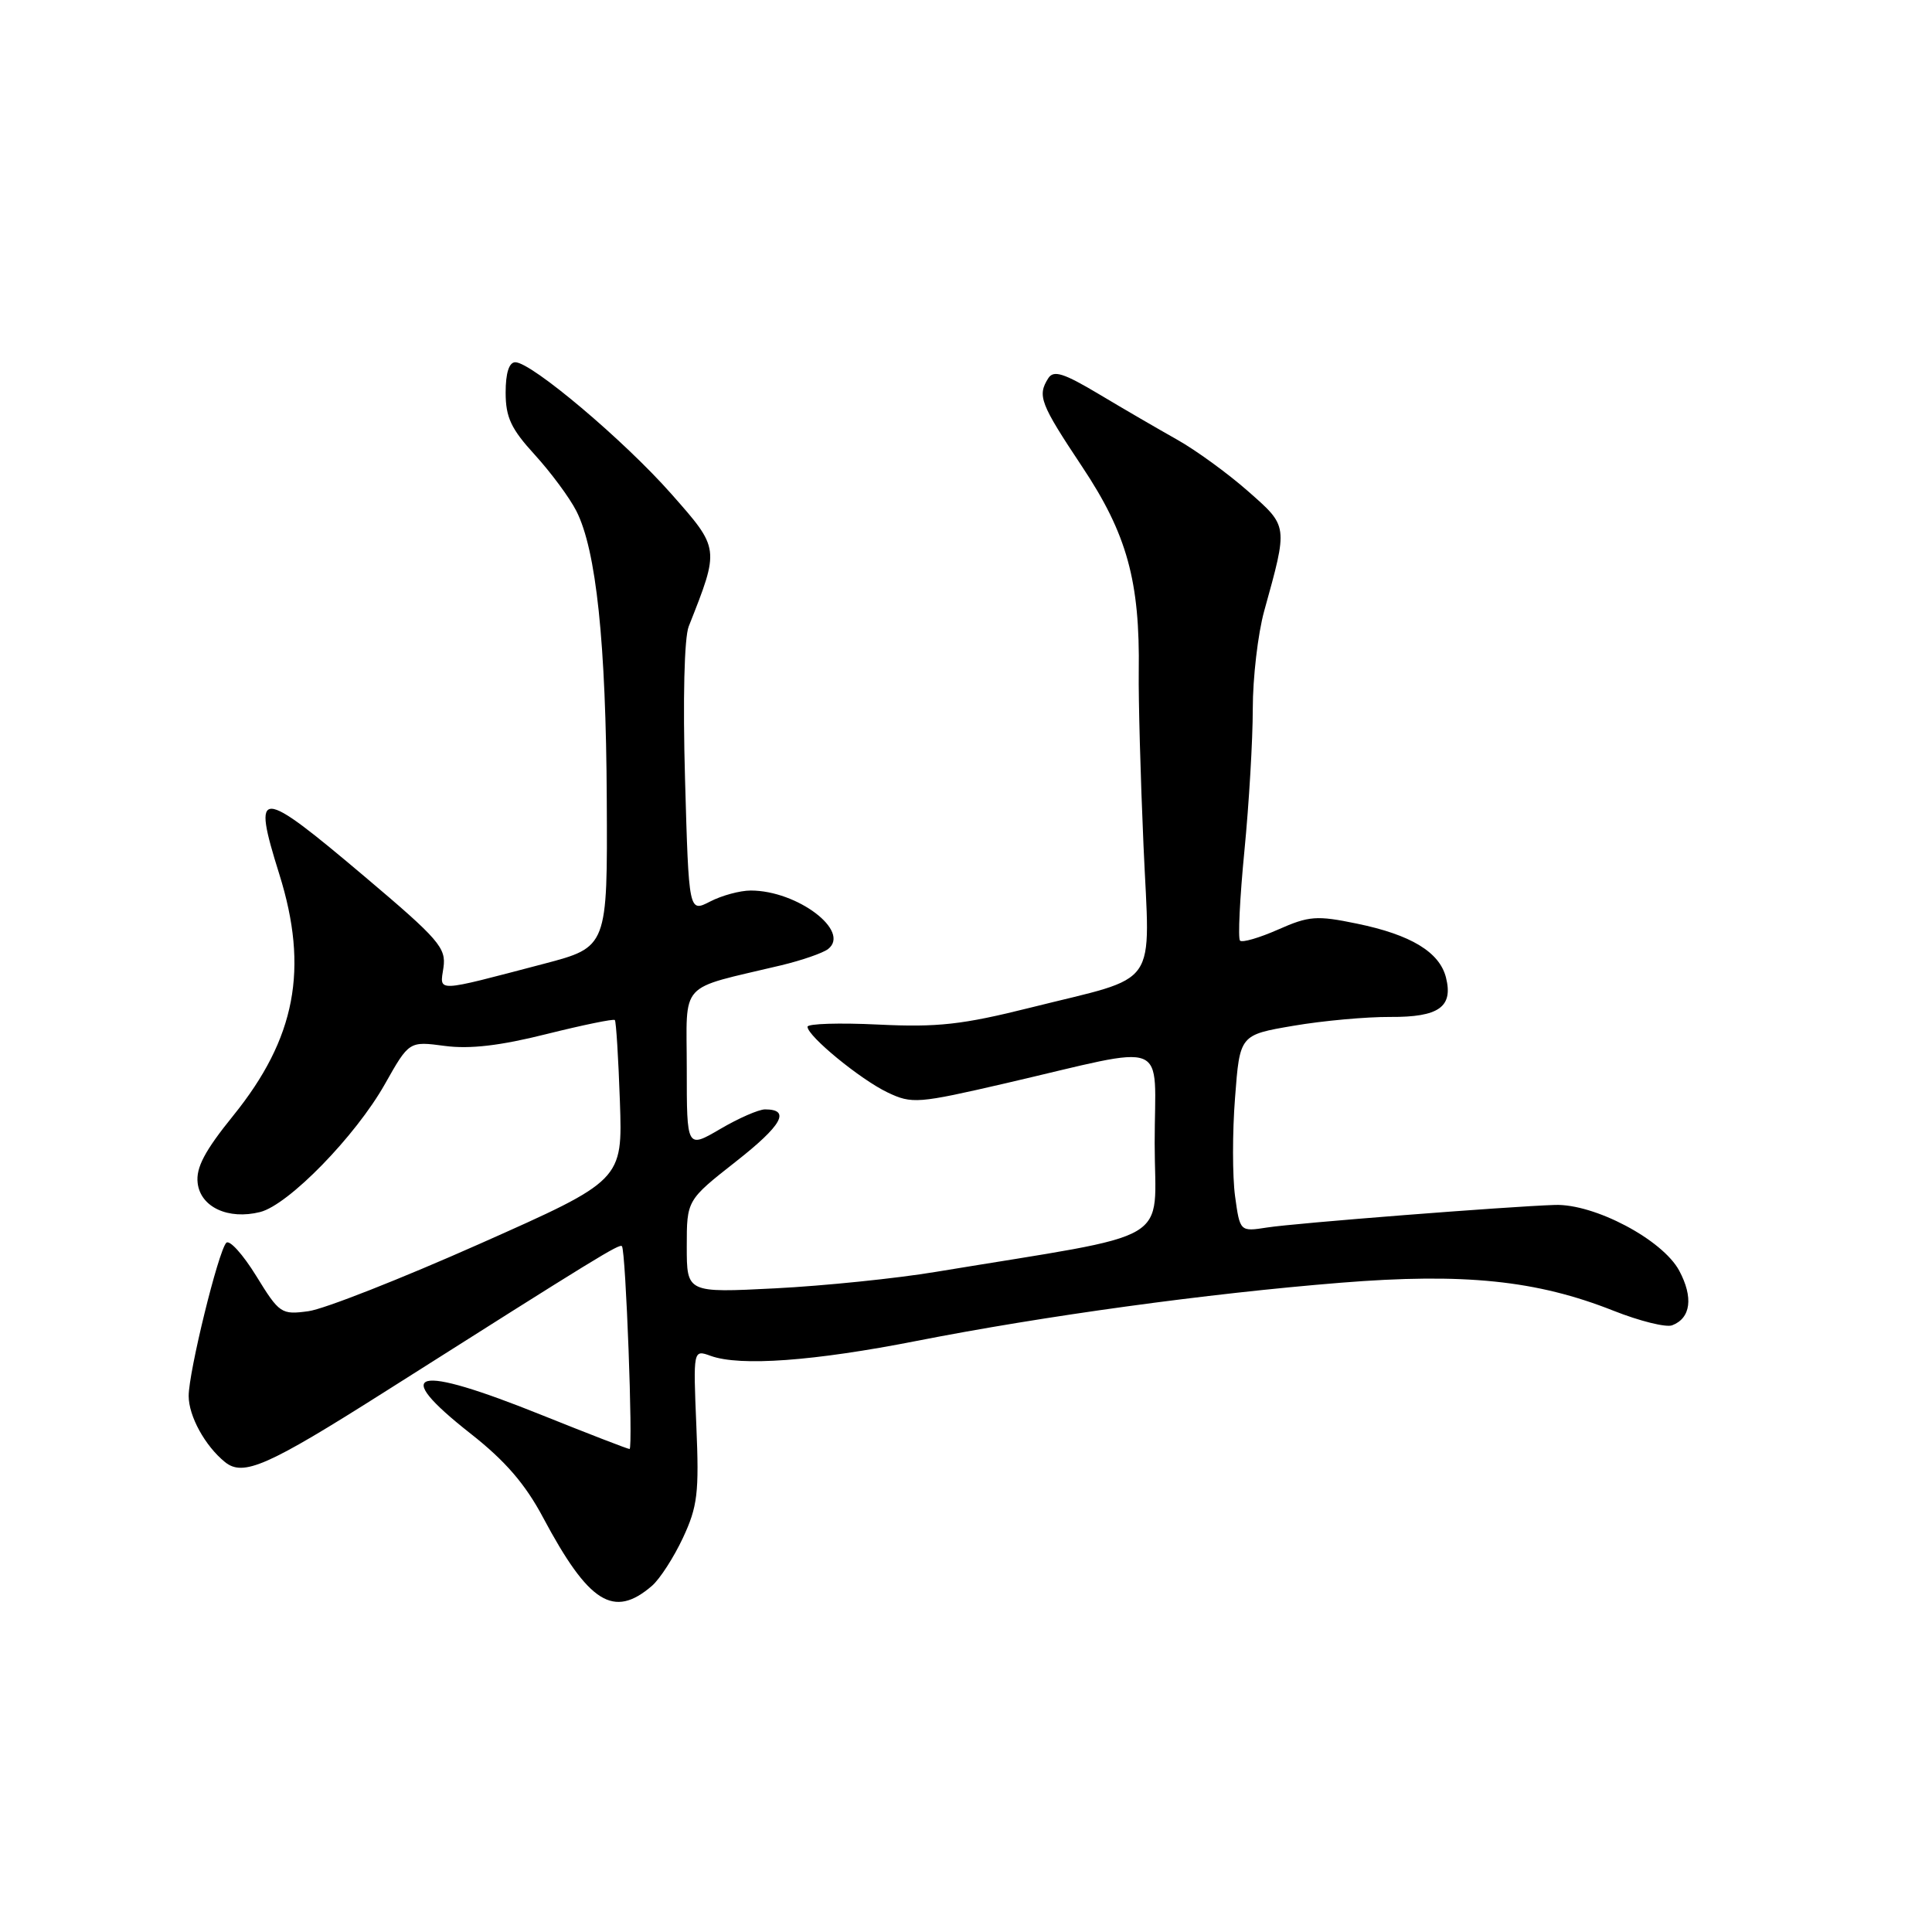 <?xml version="1.0" encoding="UTF-8" standalone="no"?>
<!DOCTYPE svg PUBLIC "-//W3C//DTD SVG 1.1//EN" "http://www.w3.org/Graphics/SVG/1.1/DTD/svg11.dtd" >
<svg xmlns="http://www.w3.org/2000/svg" xmlns:xlink="http://www.w3.org/1999/xlink" version="1.1" viewBox="0 0 256 256">
 <g >
 <path fill="currentColor"
d=" M 86.39 210.13 C 87.43 209.23 89.28 206.37 90.49 203.78 C 92.43 199.63 92.65 197.82 92.27 188.94 C 91.85 178.82 91.85 178.82 94.17 179.66 C 98.07 181.07 107.83 180.36 121.50 177.67 C 138.37 174.36 159.92 171.40 177.64 169.97 C 194.00 168.65 203.61 169.64 213.80 173.68 C 217.26 175.05 220.76 175.92 221.57 175.61 C 224.05 174.66 224.40 171.91 222.50 168.36 C 220.28 164.25 211.27 159.49 206.03 159.66 C 199.70 159.87 171.59 162.07 167.90 162.65 C 164.30 163.21 164.30 163.21 163.65 158.49 C 163.30 155.89 163.29 150.02 163.65 145.45 C 164.28 137.13 164.28 137.13 171.39 135.92 C 175.30 135.25 181.07 134.73 184.21 134.75 C 190.65 134.79 192.58 133.43 191.60 129.53 C 190.75 126.16 186.96 123.86 179.82 122.39 C 174.46 121.28 173.45 121.36 169.36 123.17 C 166.87 124.27 164.60 124.93 164.31 124.64 C 164.02 124.35 164.28 119.00 164.89 112.75 C 165.50 106.51 166.00 98.03 166.00 93.91 C 166.00 89.80 166.68 83.98 167.51 80.97 C 170.68 69.52 170.72 69.80 165.35 65.07 C 162.68 62.72 158.47 59.66 156.00 58.27 C 153.53 56.88 148.86 54.17 145.64 52.24 C 140.93 49.43 139.61 49.01 138.90 50.12 C 137.43 52.45 137.82 53.46 143.39 61.84 C 149.34 70.77 151.06 77.03 150.89 89.03 C 150.84 92.59 151.12 102.94 151.52 112.03 C 152.37 131.37 153.91 129.16 136.53 133.52 C 127.49 135.78 124.24 136.14 116.38 135.76 C 111.22 135.51 107.00 135.64 107.00 136.05 C 107.00 137.29 114.01 143.04 117.62 144.76 C 120.84 146.29 121.61 146.23 133.25 143.54 C 155.42 138.40 153.00 137.43 153.00 151.48 C 153.00 165.12 156.27 163.20 124.00 168.53 C 118.78 169.40 109.21 170.38 102.75 170.71 C 91.00 171.31 91.00 171.31 91.00 165.17 C 91.00 159.03 91.00 159.03 97.50 153.92 C 103.64 149.10 104.81 147.00 101.37 147.00 C 100.54 147.00 97.86 148.17 95.43 149.60 C 91.00 152.19 91.00 152.19 91.00 141.63 C 91.00 129.78 89.70 131.21 103.50 127.91 C 106.25 127.25 109.05 126.28 109.73 125.75 C 112.76 123.38 105.64 118.00 99.48 118.00 C 98.06 118.00 95.63 118.66 94.09 119.46 C 91.27 120.91 91.27 120.91 90.77 103.21 C 90.47 92.63 90.67 84.49 91.26 83.00 C 95.37 72.60 95.39 72.74 88.95 65.44 C 82.69 58.35 70.42 48.00 68.28 48.00 C 67.45 48.00 67.00 49.43 67.00 52.02 C 67.00 55.30 67.72 56.83 70.87 60.27 C 72.99 62.60 75.47 65.94 76.37 67.71 C 79.00 72.87 80.30 85.13 80.40 105.99 C 80.50 125.49 80.50 125.49 72.06 127.71 C 57.49 131.53 58.27 131.51 58.76 128.21 C 59.14 125.60 58.16 124.47 48.34 116.17 C 34.21 104.23 33.37 104.21 37.01 115.84 C 40.94 128.38 39.18 137.59 30.91 147.82 C 27.13 152.49 25.95 154.72 26.19 156.75 C 26.56 159.95 30.24 161.66 34.47 160.60 C 38.23 159.65 47.10 150.56 51.00 143.65 C 54.21 137.96 54.21 137.96 58.94 138.59 C 62.25 139.03 66.29 138.56 72.41 137.02 C 77.23 135.82 81.30 134.98 81.47 135.16 C 81.64 135.35 81.94 140.20 82.14 145.95 C 82.50 156.40 82.50 156.40 63.55 164.82 C 53.13 169.45 42.92 173.47 40.87 173.74 C 37.27 174.23 37.02 174.06 33.94 169.05 C 32.18 166.20 30.40 164.23 29.98 164.68 C 28.92 165.81 25.00 181.79 25.00 184.97 C 25.00 187.64 27.16 191.58 29.81 193.73 C 32.23 195.69 35.43 194.28 50.94 184.45 C 79.25 166.50 82.09 164.76 82.41 165.13 C 82.92 165.72 83.90 192.00 83.42 192.00 C 83.17 192.00 77.94 189.97 71.78 187.50 C 54.82 180.68 51.61 181.51 62.34 189.95 C 66.93 193.55 69.60 196.64 71.96 201.08 C 78.02 212.44 81.31 214.51 86.39 210.13 Z "/>
</g>
</svg>